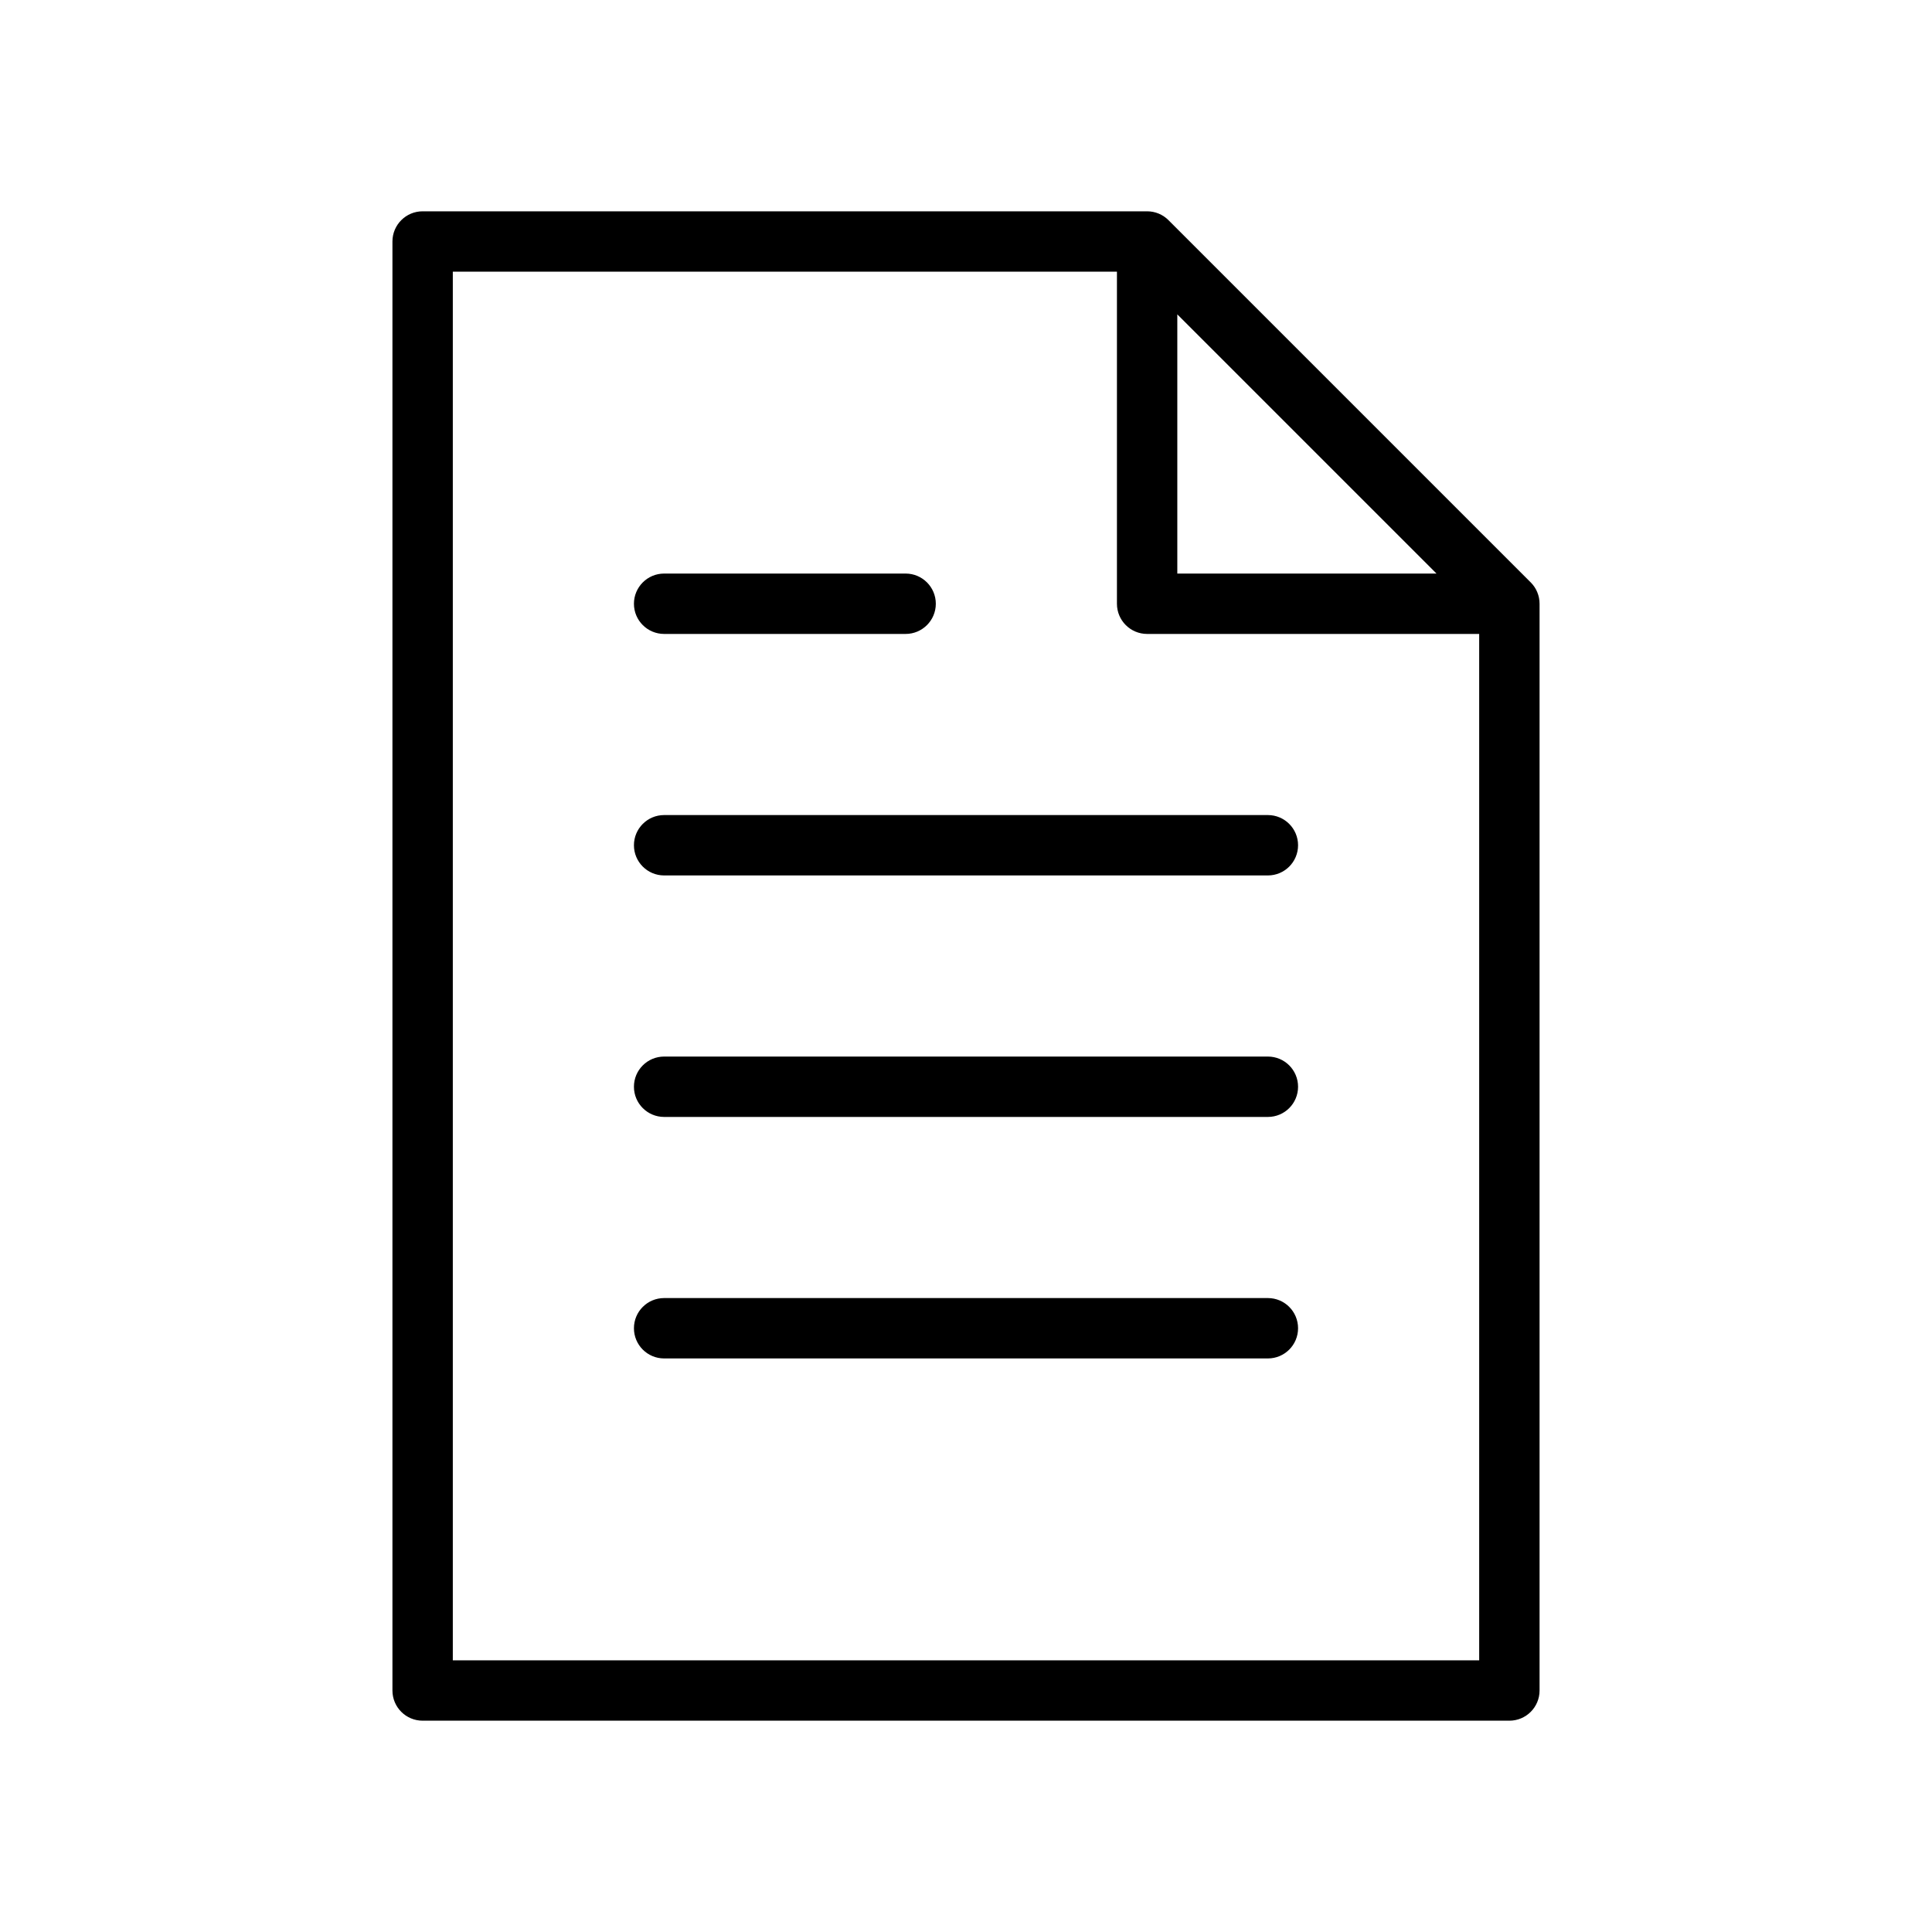 <?xml version="1.0" encoding="UTF-8"?>
<svg width="1200pt" height="1200pt" version="1.1" viewBox="0 0 1200 1200" xmlns="http://www.w3.org/2000/svg">
 <g>
  <path d="m950.76 361.74-225-225c-3.508-3.523-8.27-5.492-13.258-5.492h-450c-10.352 0-18.75 8.398-18.75 18.75v900c0 10.367 8.398 18.75 18.75 18.75h675c10.367 0 18.75-8.383 18.75-18.75v-675c0-4.969-1.969-9.75-5.492-13.258zm-219.51-166.48 160.99 160.99h-160.99zm-450 835.99v-862.5h412.5v206.25c0 10.352 8.383 18.75 18.75 18.75h206.25v637.5z"/>
  <path d="m412.5 393.75h150c10.352 0 18.75-8.398 18.75-18.75s-8.398-18.75-18.75-18.75h-150c-10.352 0-18.75 8.398-18.75 18.75s8.398 18.75 18.75 18.75z"/>
  <path d="m787.5 506.25h-375c-10.352 0-18.75 8.398-18.75 18.75s8.398 18.75 18.75 18.75h375c10.367 0 18.75-8.398 18.75-18.75s-8.383-18.75-18.75-18.75z"/>
  <path d="m787.5 656.25h-375c-10.352 0-18.75 8.383-18.75 18.75s8.398 18.75 18.75 18.75h375c10.367 0 18.75-8.383 18.75-18.75s-8.383-18.75-18.75-18.75z"/>
  <path d="m787.5 806.25h-375c-10.352 0-18.75 8.383-18.75 18.75s8.398 18.75 18.75 18.75h375c10.367 0 18.75-8.383 18.75-18.75s-8.383-18.75-18.75-18.75z"/>
 </g>
</svg>
